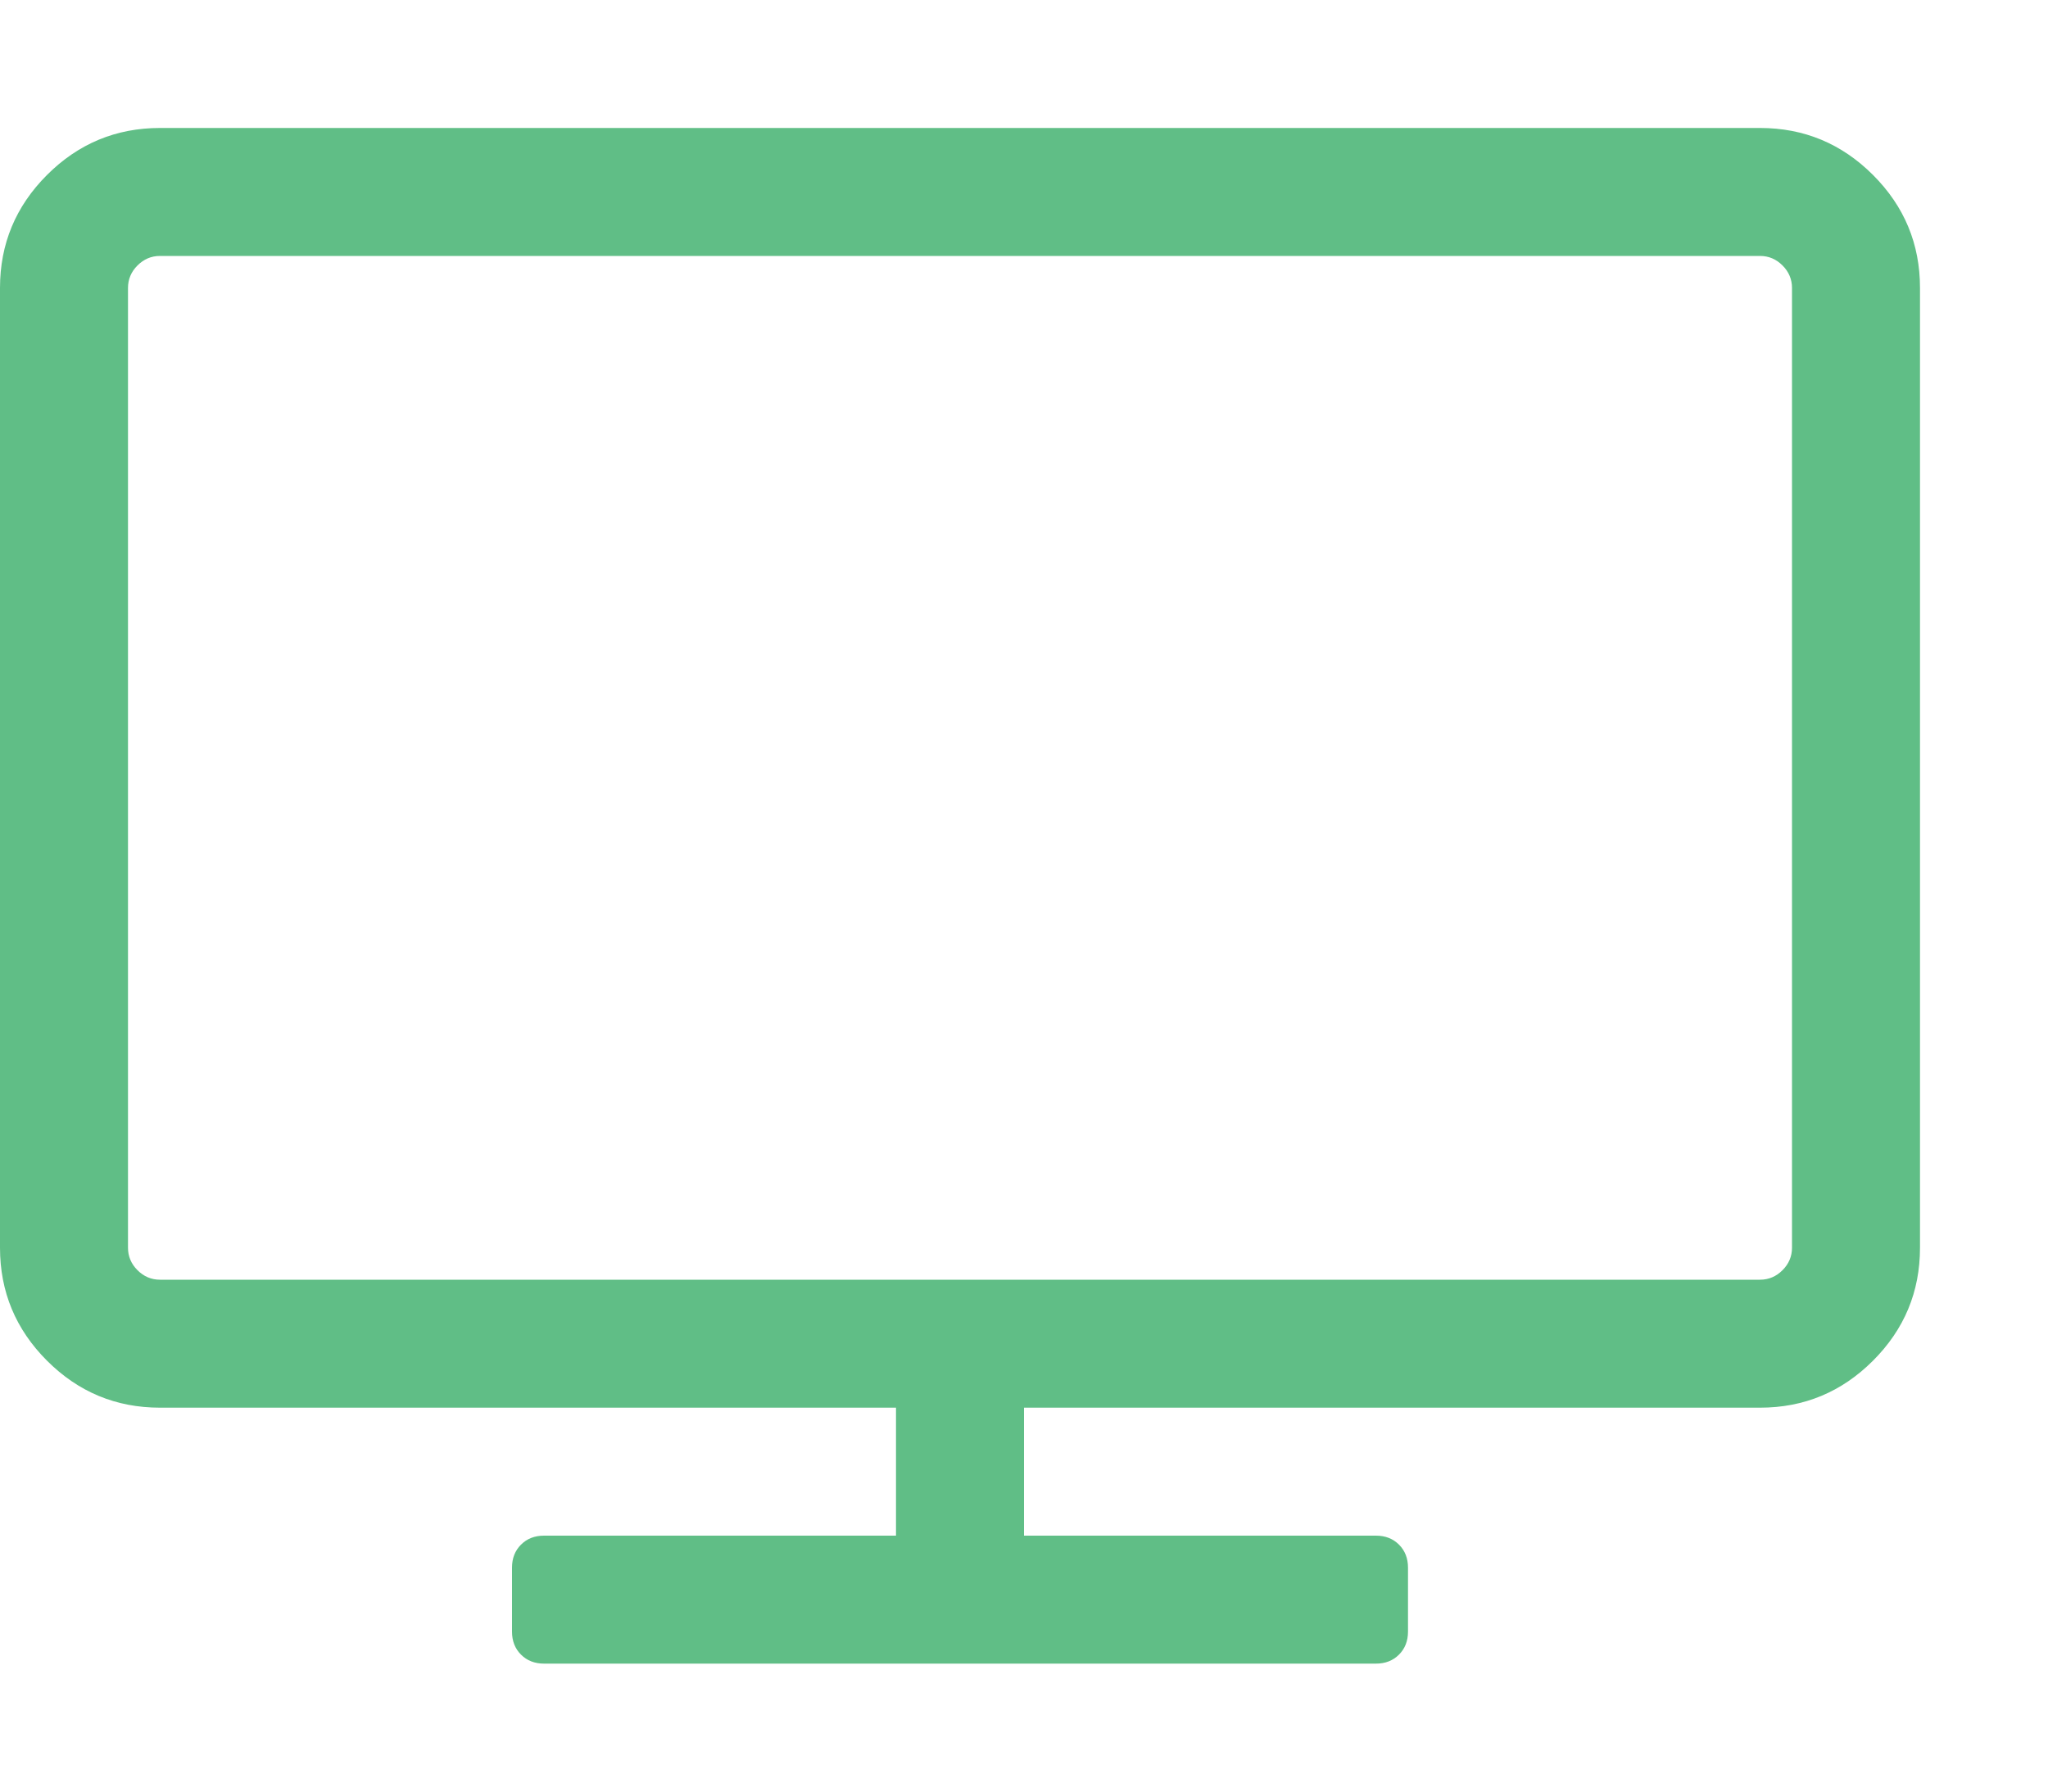 <svg width="2048" height="1792" xmlns="http://www.w3.org/2000/svg"><path d="M1792 1248V288q0-13-9.5-22.5T1760 256H160q-13 0-22.5 9.5T128 288v960q0 13 9.5 22.5t22.5 9.5h1600q13 0 22.5-9.5t9.5-22.5zm128-960v960q0 66-47 113t-113 47h-736v128h352q14 0 23 9t9 23v64q0 14-9 23t-23 9H544q-14 0-23-9t-9-23v-64q0-14 9-23t23-9h352v-128H160q-66 0-113-47T0 1248V288q0-66 47-113t113-47h1600q66 0 113 47t47 113z" fill="#60be86"/></svg>